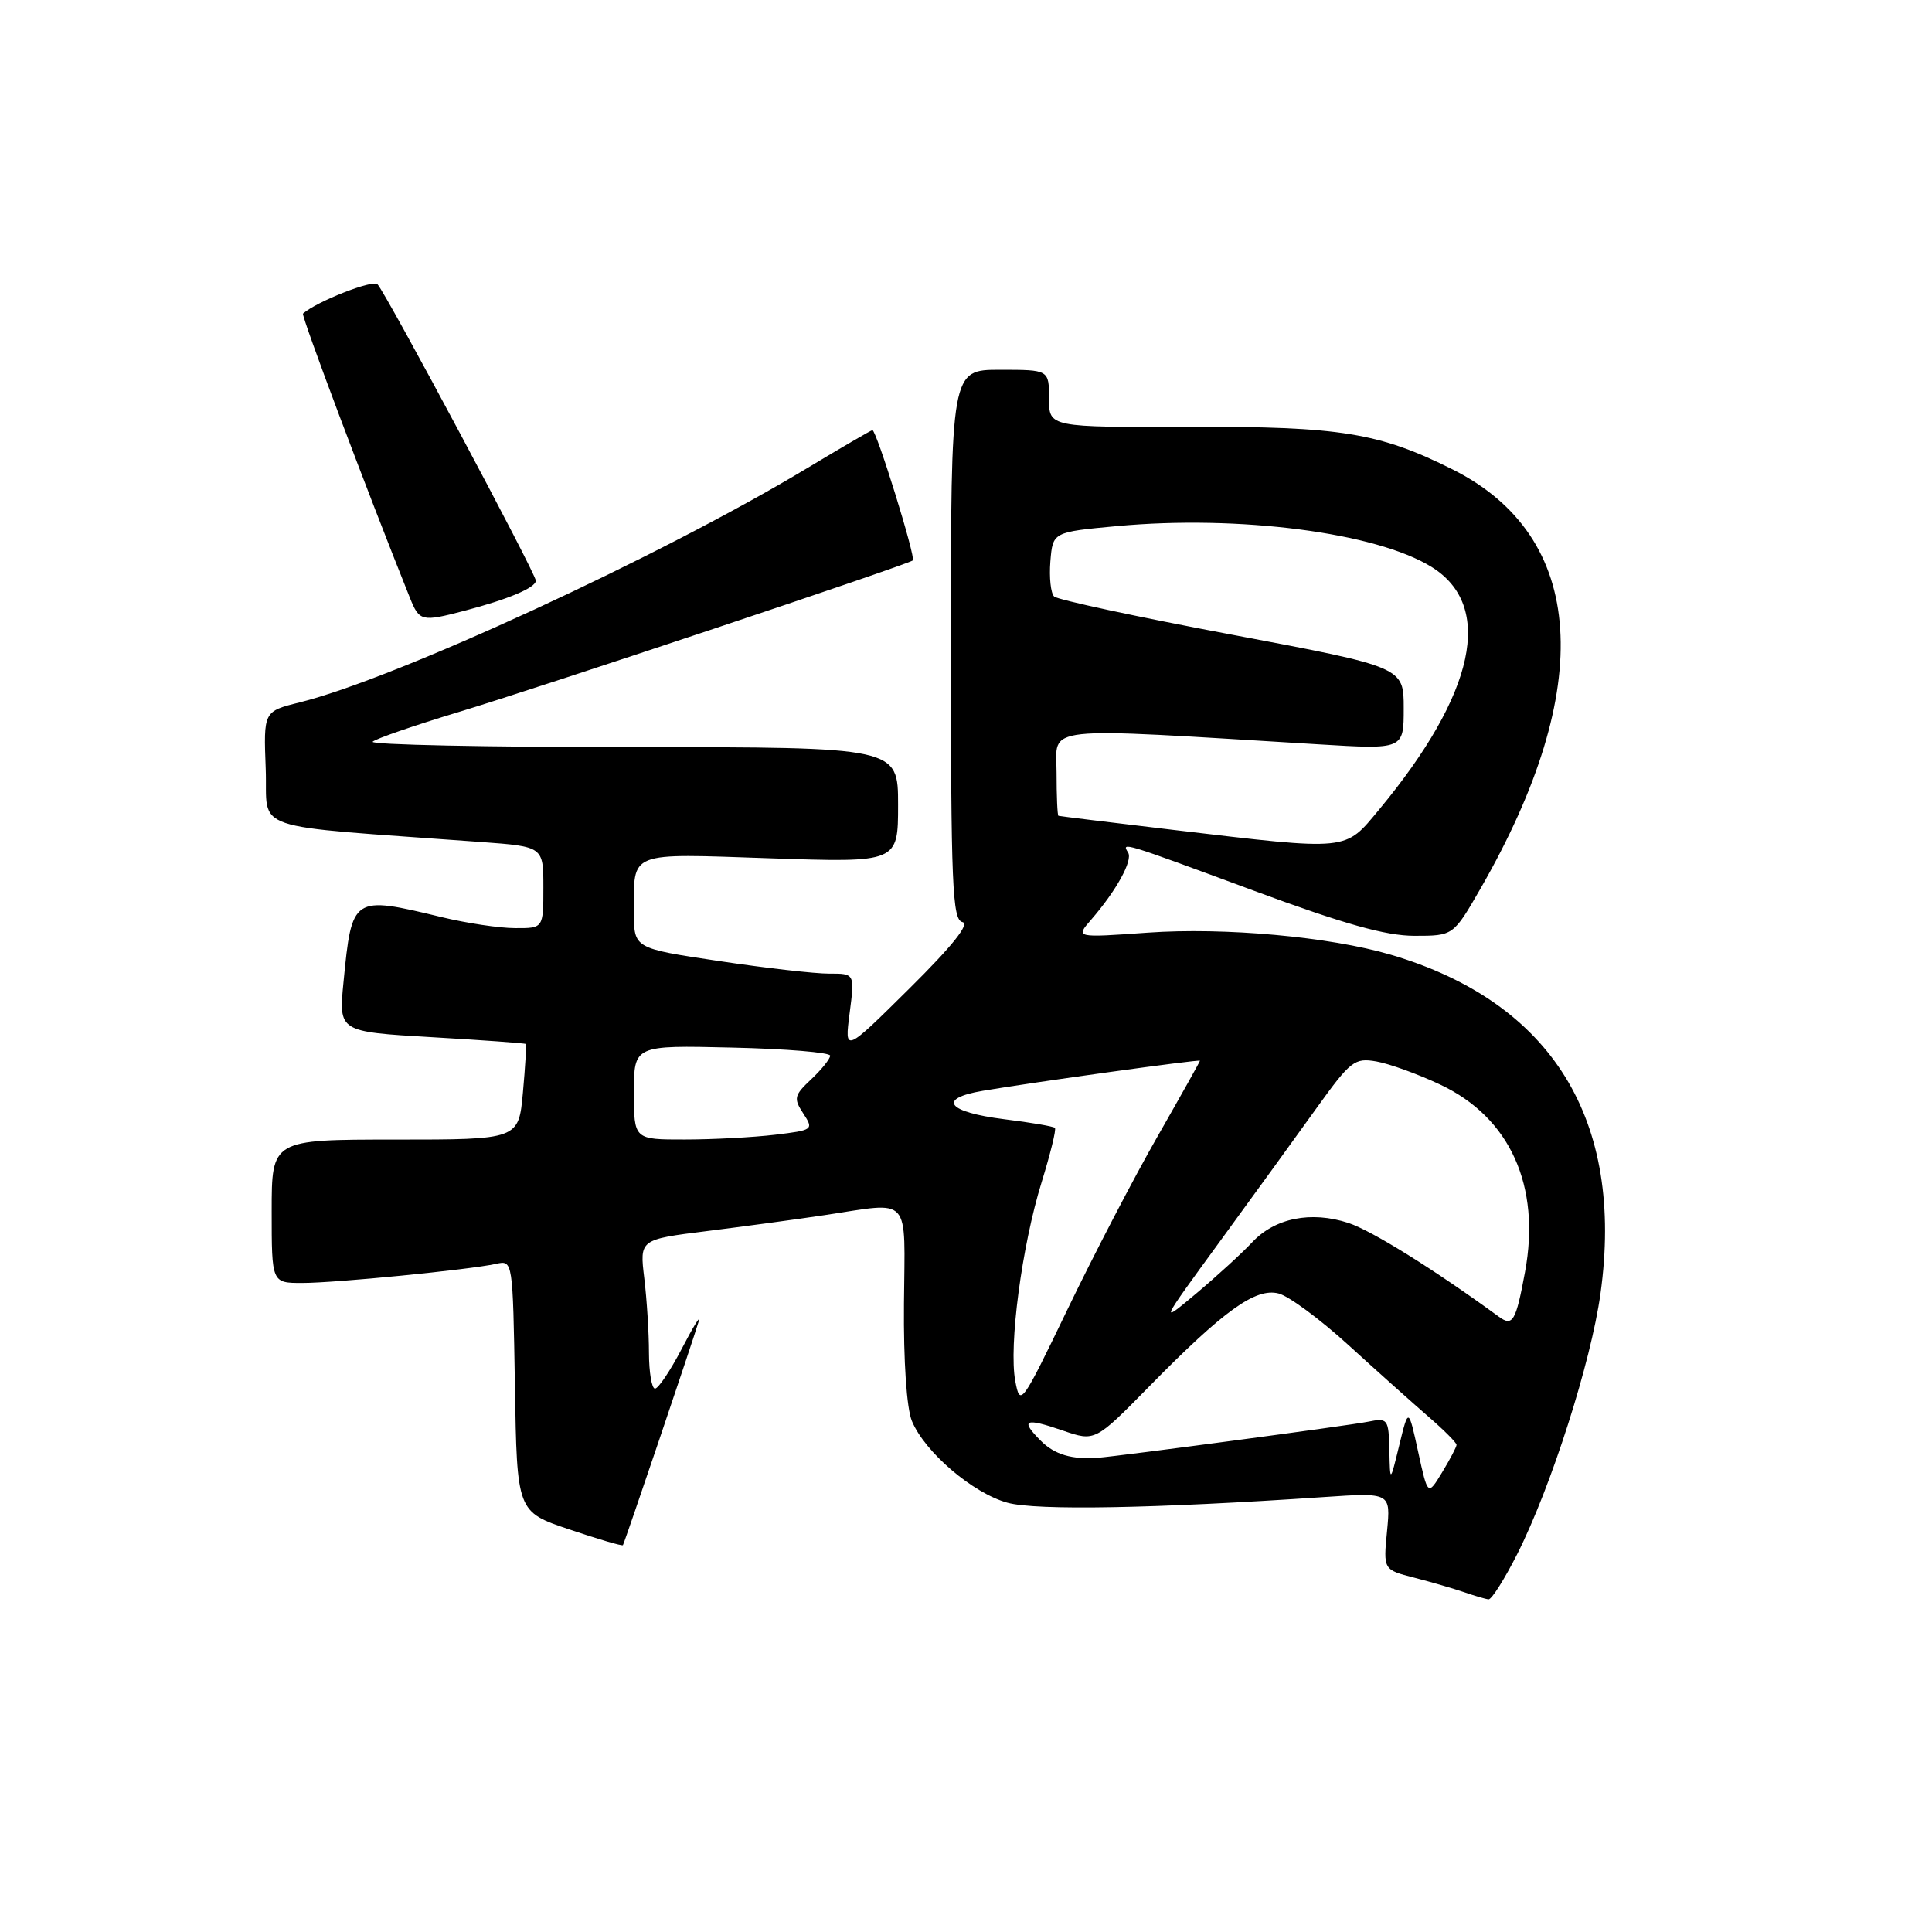 <?xml version="1.0" encoding="UTF-8" standalone="no"?>
<!DOCTYPE svg PUBLIC "-//W3C//DTD SVG 1.1//EN" "http://www.w3.org/Graphics/SVG/1.1/DTD/svg11.dtd" >
<svg xmlns="http://www.w3.org/2000/svg" xmlns:xlink="http://www.w3.org/1999/xlink" version="1.1" viewBox="0 0 256 256">
 <g >
 <path fill="currentColor"
d=" M 201.04 205.92 C 205.52 197.05 210.81 180.50 212.07 171.42 C 215.28 148.37 205.64 132.79 184.27 126.50 C 176.21 124.13 162.26 122.86 152.09 123.58 C 142.50 124.26 142.50 124.26 144.57 121.88 C 147.92 118.02 150.13 114.01 149.48 112.97 C 148.59 111.53 148.59 111.53 166.08 118.00 C 178.11 122.45 183.62 124.00 187.43 124.00 C 192.57 124.00 192.57 124.00 196.17 117.75 C 211.53 91.04 210.20 71.08 192.47 62.20 C 182.76 57.34 177.56 56.50 157.75 56.56 C 139.00 56.62 139.00 56.62 139.00 52.81 C 139.00 49.00 139.00 49.00 132.50 49.00 C 126.00 49.00 126.00 49.00 126.00 85.43 C 126.00 117.34 126.19 121.89 127.53 122.18 C 128.55 122.39 126.18 125.36 120.48 131.00 C 111.90 139.50 111.90 139.50 112.58 134.25 C 113.26 129.00 113.26 129.00 109.88 129.01 C 108.02 129.02 101.44 128.27 95.25 127.34 C 84.00 125.66 84.00 125.66 84.00 120.91 C 84.00 112.70 83.02 113.09 102.08 113.73 C 119.00 114.30 119.00 114.30 119.00 106.65 C 119.00 99.00 119.00 99.00 83.83 99.00 C 64.49 99.00 48.99 98.68 49.38 98.28 C 49.78 97.89 54.91 96.12 60.80 94.34 C 71.36 91.15 120.08 74.89 120.95 74.26 C 121.39 73.94 116.14 57.00 115.60 57.00 C 115.44 57.00 111.53 59.28 106.91 62.06 C 87.46 73.76 52.48 89.90 39.71 93.07 C 34.92 94.26 34.92 94.26 35.21 101.88 C 35.53 110.37 32.28 109.26 63.75 111.57 C 72.00 112.18 72.00 112.18 72.00 117.59 C 72.00 123.00 72.00 123.00 68.25 122.98 C 66.19 122.98 61.80 122.32 58.50 121.52 C 46.70 118.67 46.63 118.72 45.52 130.10 C 44.87 136.71 44.87 136.71 57.18 137.43 C 63.94 137.82 69.57 138.23 69.67 138.33 C 69.77 138.44 69.60 141.33 69.29 144.76 C 68.72 151.00 68.72 151.00 52.36 151.00 C 36.00 151.00 36.00 151.00 36.00 160.50 C 36.00 170.00 36.00 170.00 40.04 170.00 C 44.46 170.00 62.17 168.25 65.73 167.47 C 67.95 166.97 67.95 166.99 68.23 183.65 C 68.50 200.32 68.50 200.32 75.42 202.65 C 79.23 203.94 82.43 204.88 82.54 204.74 C 82.74 204.48 91.86 177.54 92.61 175.00 C 92.85 174.18 91.82 175.86 90.32 178.75 C 88.81 181.64 87.23 184.00 86.79 184.00 C 86.36 184.00 86.00 181.86 85.99 179.25 C 85.99 176.64 85.71 172.19 85.37 169.37 C 84.75 164.24 84.75 164.24 93.63 163.13 C 98.51 162.52 105.55 161.57 109.27 161.01 C 120.90 159.27 119.90 158.16 119.78 172.75 C 119.71 180.38 120.14 186.62 120.83 188.29 C 122.53 192.41 128.92 197.87 133.50 199.12 C 137.34 200.17 152.90 199.89 175.39 198.37 C 184.28 197.77 184.28 197.77 183.79 202.88 C 183.29 208.00 183.29 208.00 187.40 209.05 C 189.65 209.63 192.62 210.50 194.00 210.97 C 195.38 211.45 196.83 211.88 197.24 211.92 C 197.64 211.96 199.35 209.26 201.04 205.92 Z  M 61.50 80.94 C 67.33 79.42 71.00 77.87 71.00 76.94 C 71.00 75.99 51.19 38.91 50.02 37.67 C 49.41 37.02 41.95 39.96 40.15 41.55 C 39.88 41.80 48.52 64.77 54.33 79.25 C 55.57 82.33 55.89 82.41 61.50 80.94 Z  M 187.91 192.36 C 186.63 186.50 186.63 186.50 185.41 191.50 C 184.19 196.50 184.19 196.50 184.10 192.17 C 184.00 188.00 183.90 187.86 181.25 188.39 C 178.86 188.88 148.21 192.96 145.50 193.16 C 142.03 193.42 139.74 192.74 137.92 190.92 C 135.12 188.12 135.77 187.81 140.84 189.56 C 145.10 191.02 145.10 191.02 152.30 183.69 C 162.16 173.64 166.37 170.62 169.41 171.39 C 170.75 171.72 174.93 174.81 178.70 178.25 C 182.47 181.69 187.24 185.95 189.28 187.72 C 191.33 189.49 193.00 191.17 193.00 191.45 C 193.00 191.72 192.14 193.36 191.09 195.09 C 189.19 198.22 189.19 198.22 187.91 192.36 Z  M 134.53 183.00 C 133.65 178.32 135.40 165.10 138.02 156.65 C 139.18 152.89 139.98 149.65 139.78 149.45 C 139.59 149.25 136.55 148.73 133.05 148.30 C 125.49 147.35 124.14 145.57 130.21 144.54 C 136.83 143.41 159.00 140.34 159.00 140.55 C 159.00 140.66 156.46 145.19 153.36 150.62 C 150.25 156.05 144.89 166.35 141.45 173.50 C 135.35 186.16 135.17 186.41 134.53 183.00 Z  M 161.64 164.50 C 166.05 158.45 171.83 150.49 174.47 146.80 C 178.96 140.56 179.49 140.14 182.39 140.65 C 184.10 140.95 187.91 142.33 190.85 143.72 C 200.09 148.08 204.19 157.14 202.07 168.56 C 200.86 175.10 200.44 175.82 198.59 174.46 C 190.09 168.25 181.78 163.07 178.68 162.05 C 173.72 160.43 168.92 161.39 165.91 164.62 C 164.58 166.04 161.27 169.07 158.56 171.35 C 153.61 175.50 153.61 175.50 161.64 164.50 Z  M 84.00 144.75 C 84.00 138.50 84.00 138.50 97.00 138.81 C 104.15 138.97 110.00 139.46 110.00 139.88 C 110.00 140.30 108.87 141.71 107.50 143.00 C 105.22 145.14 105.13 145.54 106.44 147.54 C 107.84 149.69 107.75 149.75 102.69 150.36 C 99.83 150.70 94.46 150.99 90.75 150.99 C 84.00 151.00 84.00 151.00 84.00 144.75 Z  M 155.50 109.97 C 147.25 108.99 140.39 108.15 140.25 108.10 C 140.11 108.04 140.00 105.46 140.00 102.35 C 140.00 96.07 137.23 96.36 174.75 98.63 C 186.00 99.31 186.00 99.31 186.00 93.85 C 186.00 88.39 186.00 88.39 163.25 84.10 C 150.74 81.75 140.13 79.47 139.68 79.04 C 139.23 78.61 139.01 76.52 139.18 74.38 C 139.50 70.50 139.50 70.50 148.00 69.71 C 164.18 68.22 182.32 70.56 189.67 75.11 C 198.01 80.26 195.51 91.88 182.76 107.25 C 178.13 112.82 178.99 112.74 155.50 109.97 Z "/>
</g>
</svg>